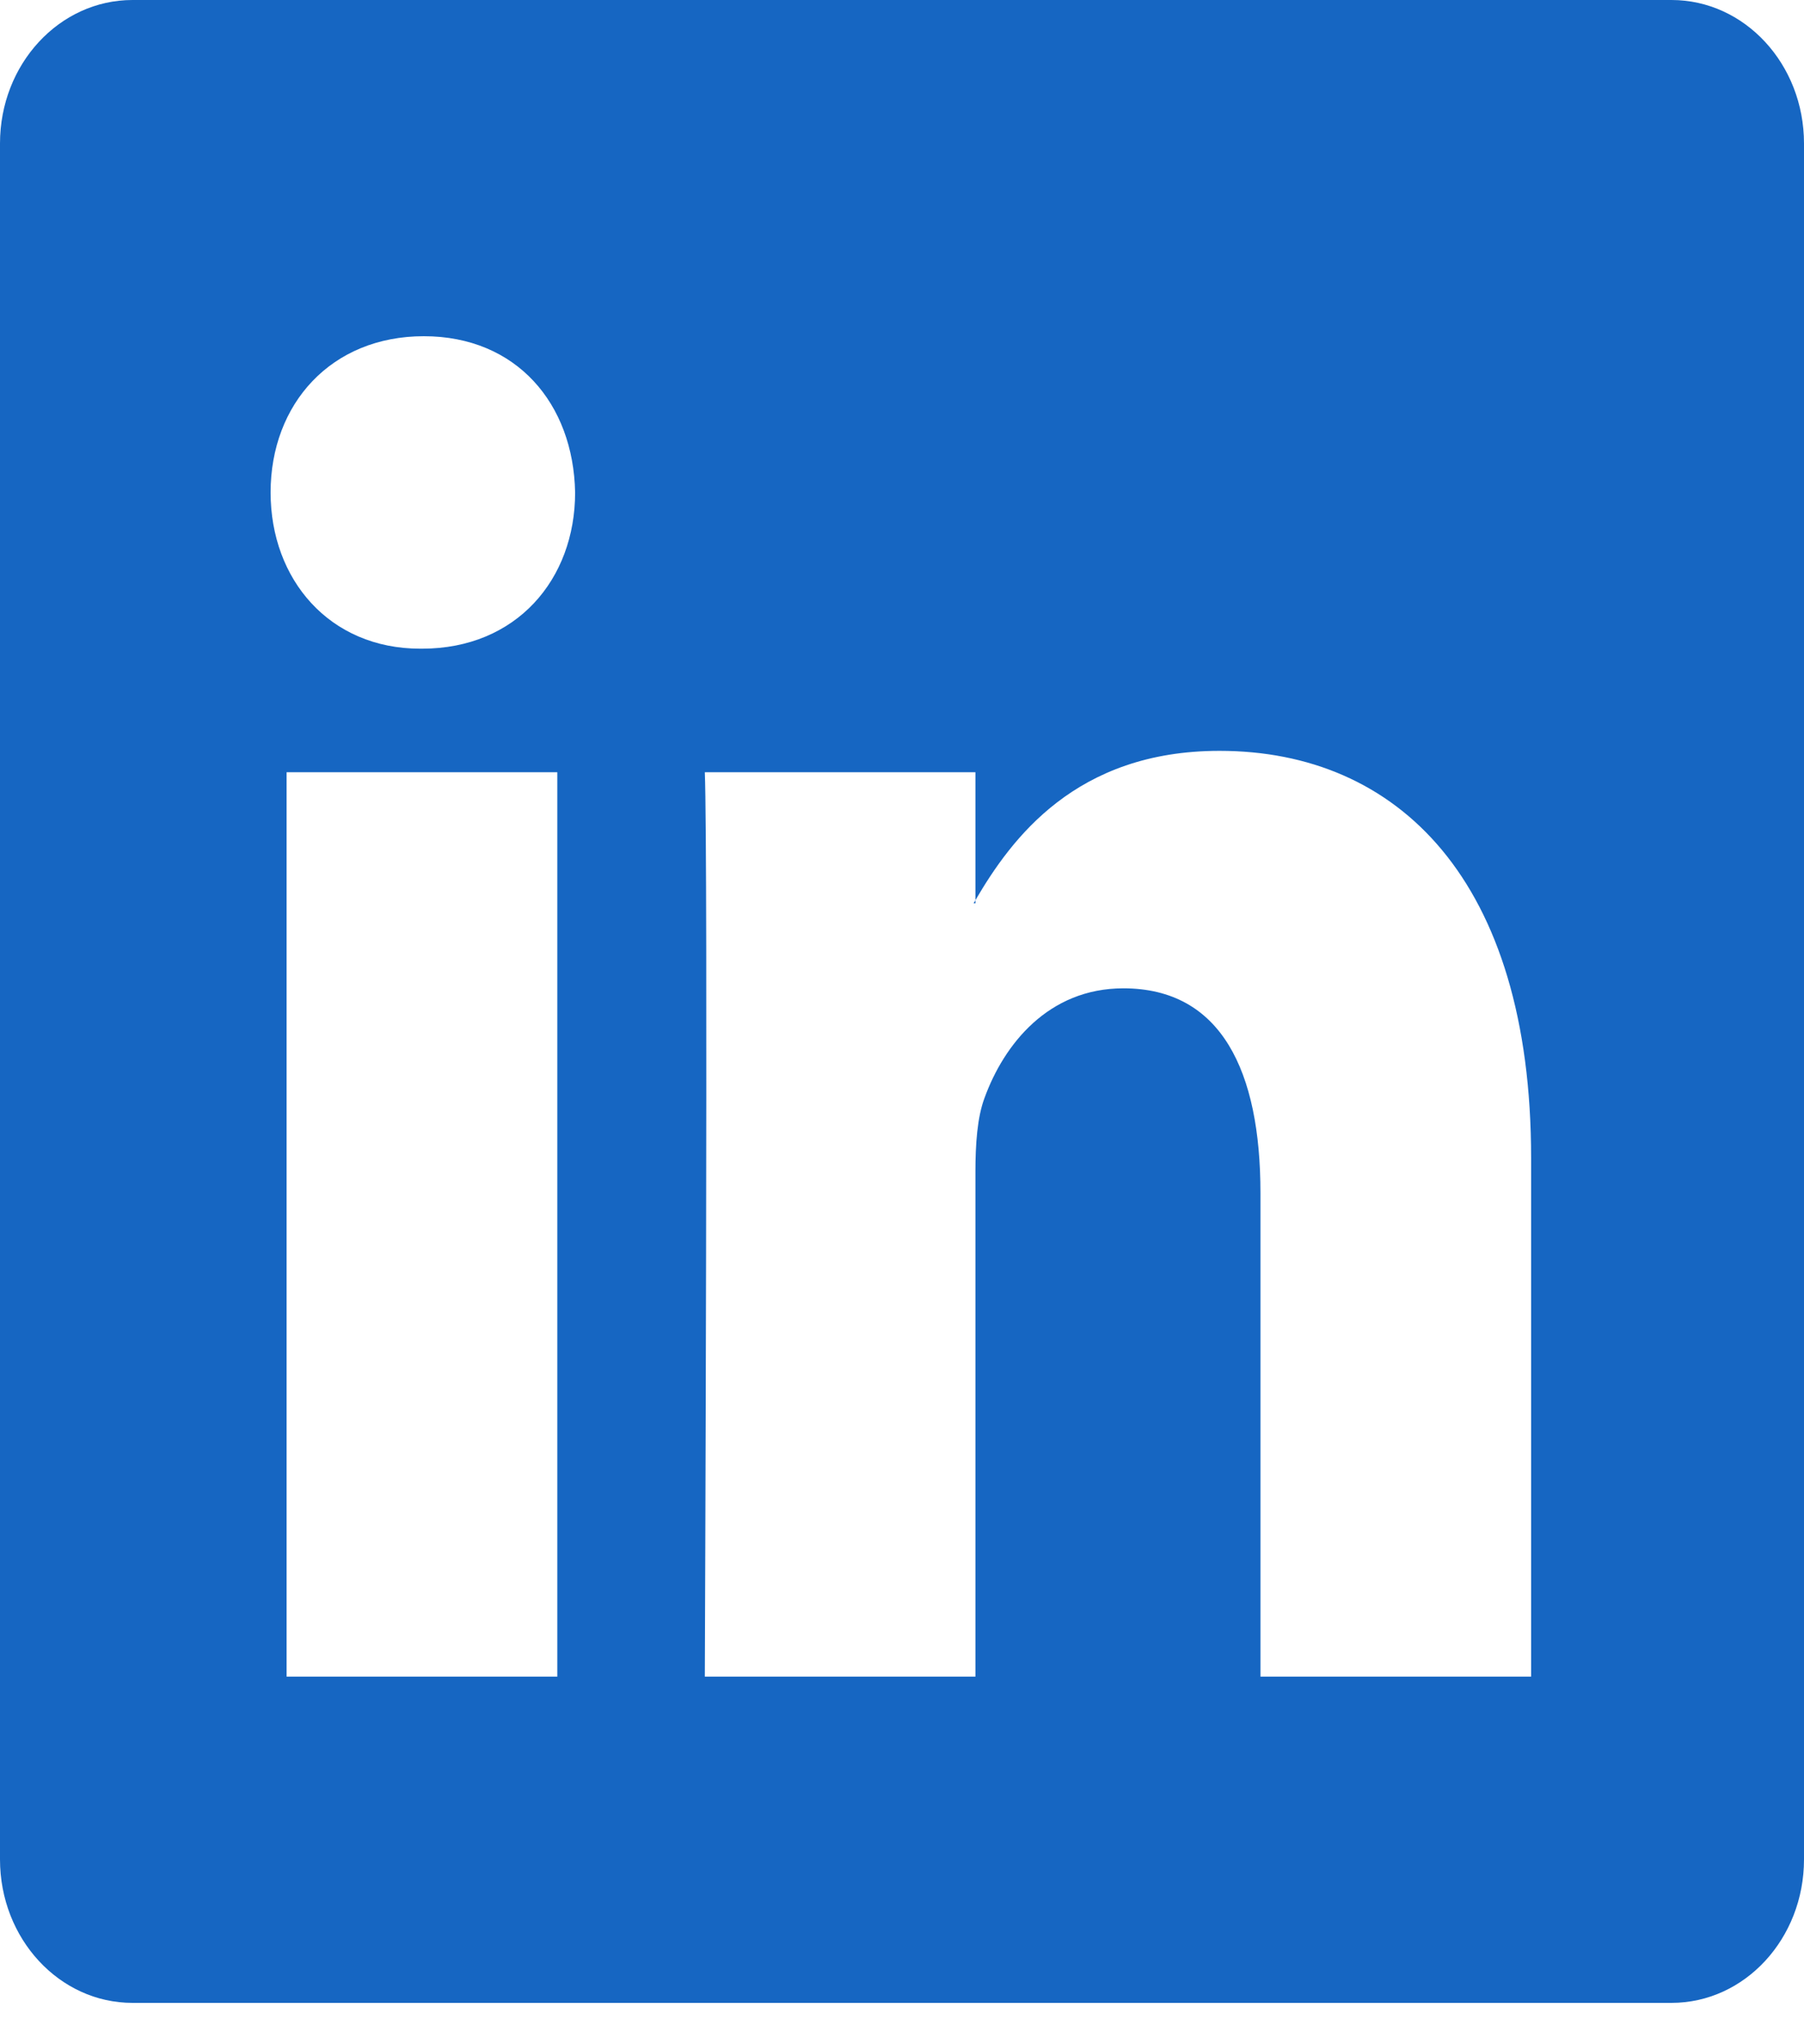 <svg width="30" height="34" viewBox="0 0 30 34" fill="none" xmlns="http://www.w3.org/2000/svg">
<path d="M0 2.386C0 1.068 0.986 0 2.203 0H27.797C29.014 0 30 1.068 30 2.386V30.926C30 32.244 29.014 33.312 27.797 33.312H2.203C0.986 33.312 0 32.244 0 30.926V2.386ZM9.268 27.886V12.844H4.766V27.886H9.268ZM7.018 10.789C8.588 10.789 9.564 9.636 9.564 8.191C9.536 6.714 8.589 5.592 7.048 5.592C5.507 5.592 4.5 6.717 4.5 8.191C4.5 9.636 5.477 10.789 6.988 10.789H7.018ZM16.221 27.886V19.485C16.221 19.036 16.251 18.586 16.371 18.265C16.695 17.368 17.436 16.438 18.681 16.438C20.31 16.438 20.961 17.816 20.961 19.84V27.886H25.462V19.259C25.462 14.636 23.242 12.488 20.28 12.488C17.891 12.488 16.821 13.945 16.221 14.972V15.024H16.191C16.201 15.006 16.211 14.989 16.221 14.972V12.844H11.721C11.777 14.255 11.721 27.886 11.721 27.886H16.221Z" fill="#1666C2"/>
</svg>
